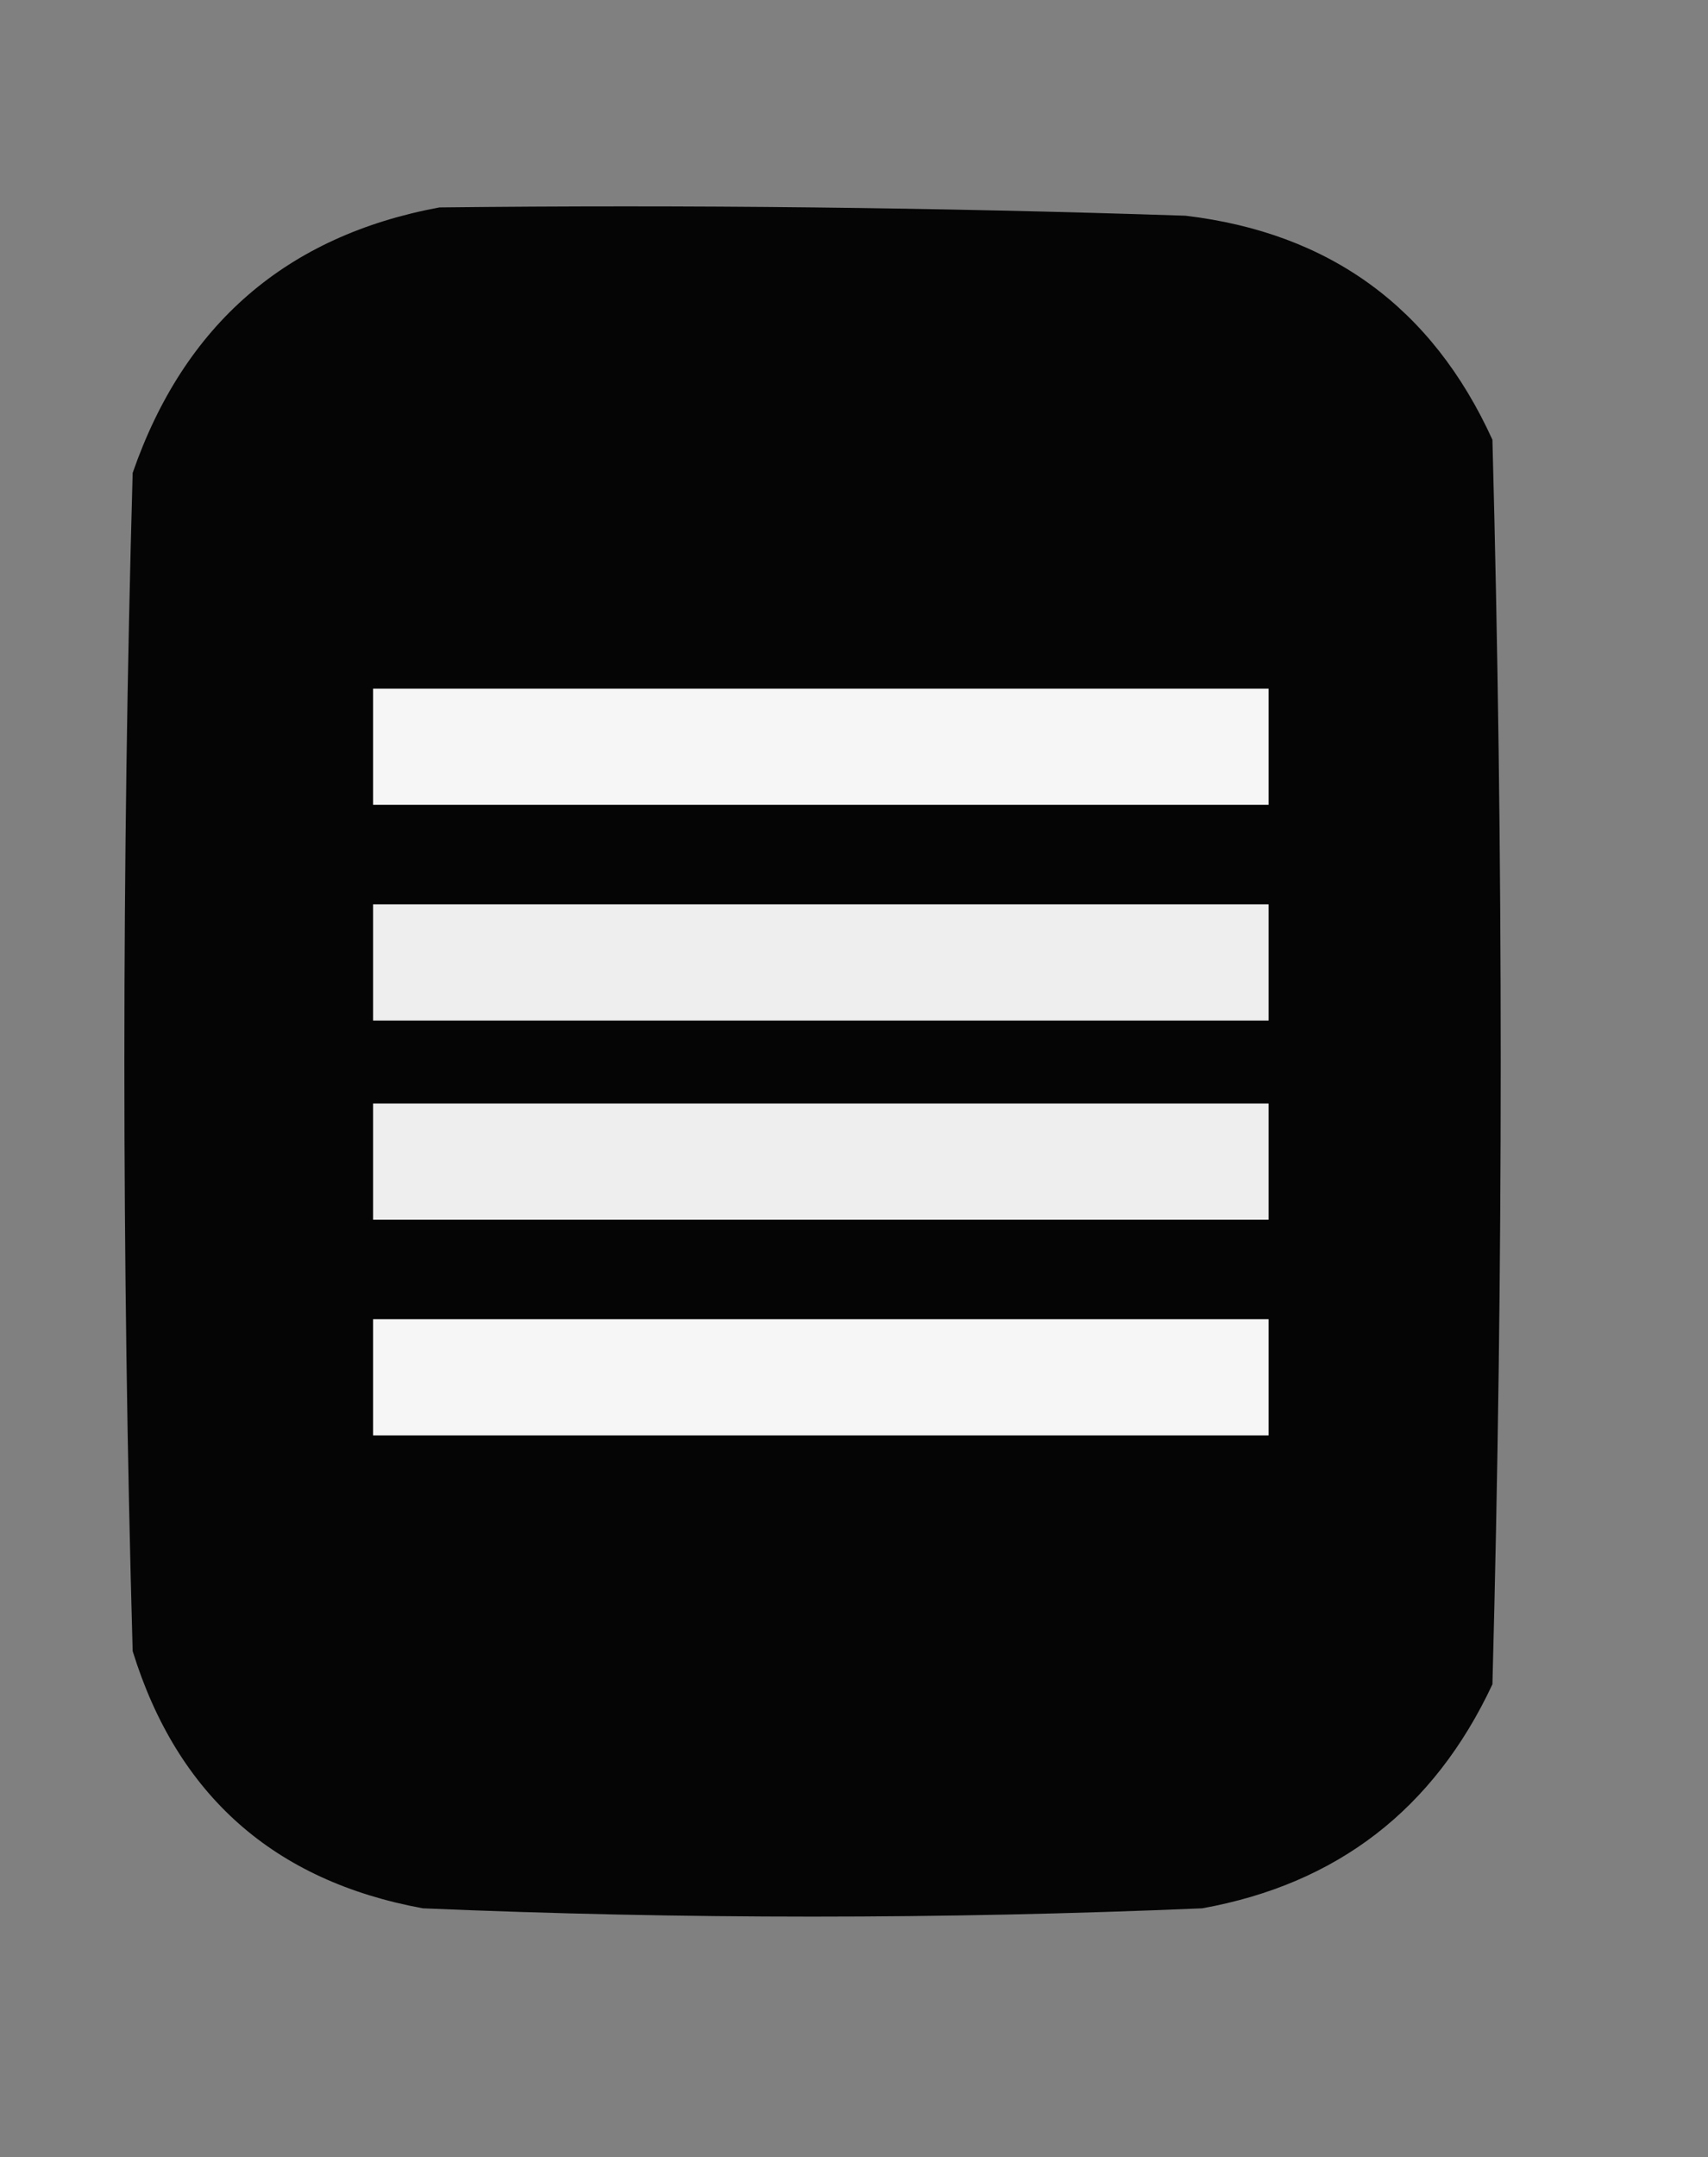 <?xml version="1.0" encoding="UTF-8"?>
<!DOCTYPE svg PUBLIC "-//W3C//DTD SVG 1.1//EN" "http://www.w3.org/Graphics/SVG/1.1/DTD/svg11.dtd">
<svg xmlns="http://www.w3.org/2000/svg" version="1.1" width="103px" height="130px" style="shape-rendering:geometricPrecision; text-rendering:geometricPrecision; image-rendering:optimizeQuality; fill-rule:evenodd; clip-rule:evenodd" xmlns:xlink="http://www.w3.org/1999/xlink">
<rect width="100%" height="100%" fill="#808080" stroke="none"/>
<g><path style="opacity:0.976" fill="#030303" d="M 26.5,12.5 C 41.504,12.333 56.504,12.5 71.5,13C 80.203,14.038 86.37,18.538 90,26.5C 90.667,51.5 90.667,76.5 90,101.5C 86.472,109.032 80.639,113.532 72.5,115C 56.833,115.667 41.167,115.667 25.5,115C 16.521,113.353 10.687,108.186 8,99.5C 7.333,75.833 7.333,52.167 8,28.5C 11.11,19.542 17.277,14.209 26.5,12.5 Z"/></g>
<g><path style="opacity:1" fill="#f6f6f6" d="M 22.5,41.5 C 40.5,41.5 58.5,41.5 76.5,41.5C 76.5,43.833 76.5,46.167 76.5,48.5C 58.5,48.5 40.5,48.5 22.5,48.5C 22.5,46.167 22.5,43.833 22.5,41.5 Z"/></g>
<g><path style="opacity:1" fill="#eeeeee" d="M 22.5,54.5 C 40.5,54.5 58.5,54.5 76.5,54.5C 76.5,56.833 76.5,59.167 76.5,61.5C 58.5,61.5 40.5,61.5 22.5,61.5C 22.5,59.167 22.5,56.833 22.5,54.5 Z"/></g>
<g><path style="opacity:1" fill="#eeeeee" d="M 22.5,66.5 C 40.5,66.5 58.5,66.5 76.5,66.5C 76.5,68.833 76.5,71.167 76.5,73.5C 58.5,73.5 40.5,73.5 22.5,73.5C 22.5,71.167 22.5,68.833 22.5,66.5 Z"/></g>
<g><path style="opacity:1" fill="#f6f6f6" d="M 22.5,79.5 C 40.5,79.5 58.5,79.5 76.5,79.5C 76.5,81.833 76.5,84.167 76.5,86.5C 58.5,86.5 40.5,86.5 22.5,86.5C 22.5,84.167 22.5,81.833 22.5,79.5 Z"/></g>
</svg>
